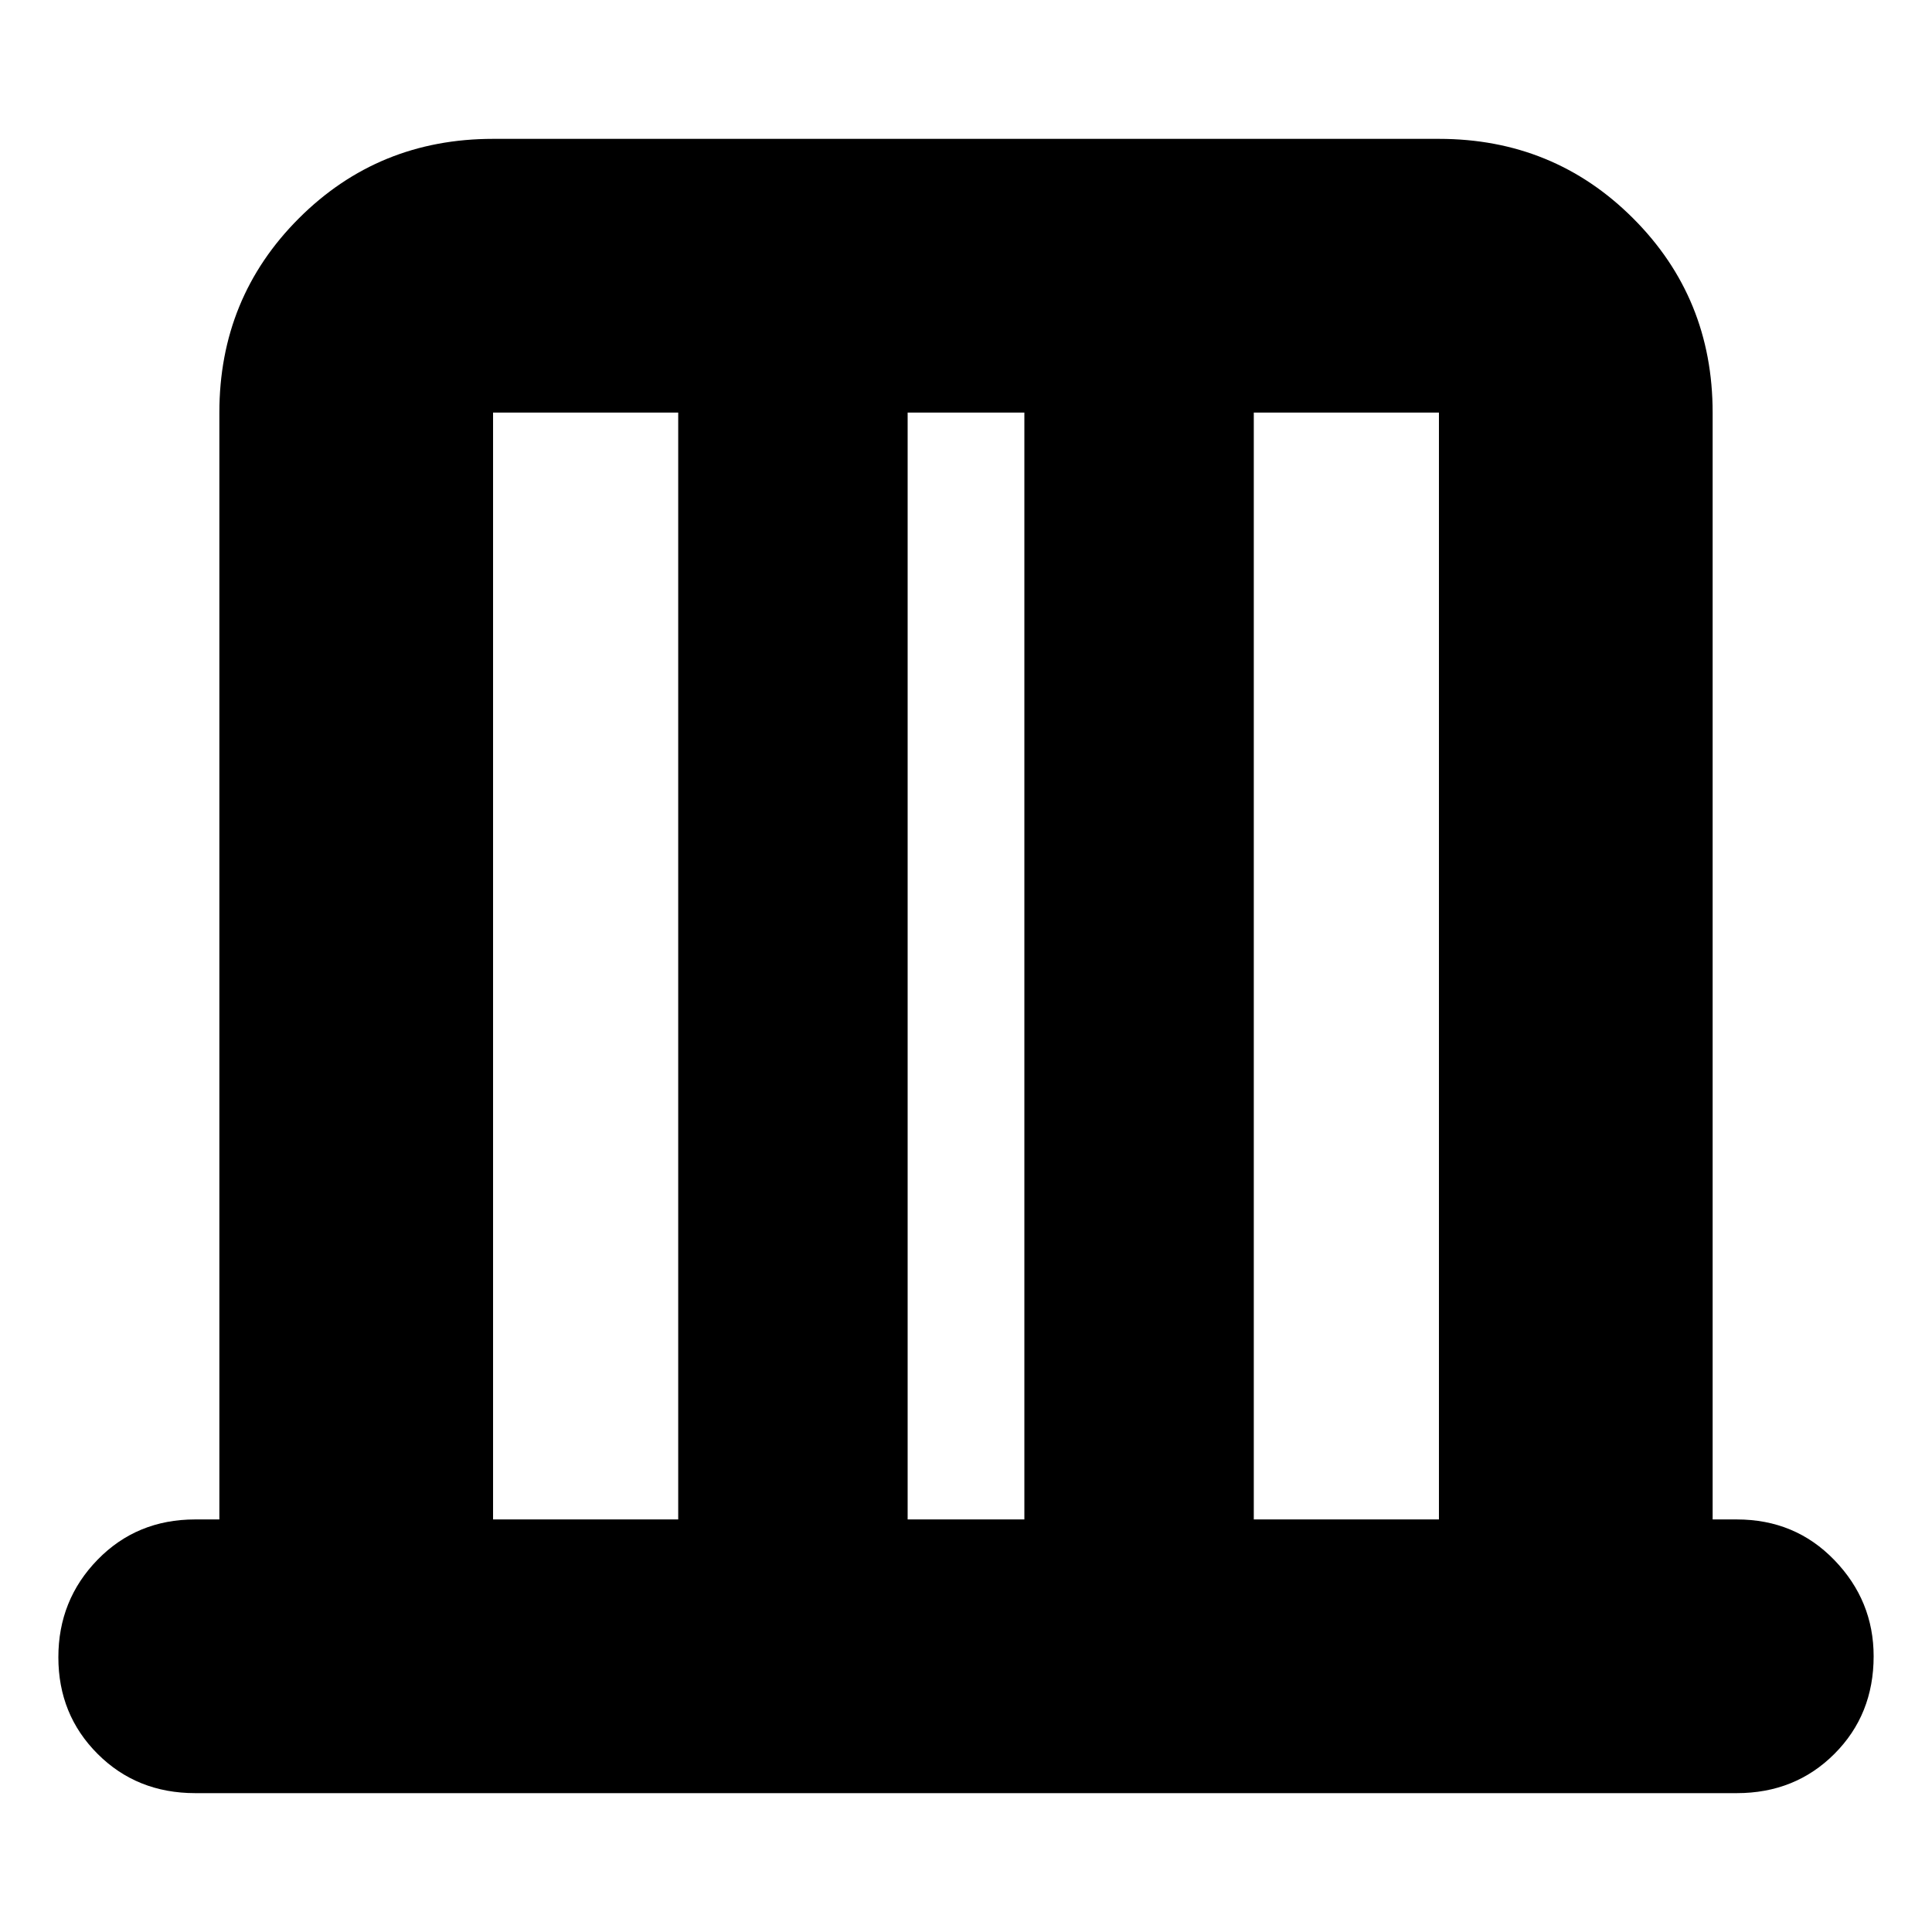 <svg xmlns="http://www.w3.org/2000/svg" height="24" viewBox="0 -960 960 960" width="24"><path d="M109-205v-550q0-57 39.5-96.5T245-891h470q57 0 96.5 39.5T851-755v550h12q29 0 48.5 20.2T931-137q0 29-19.5 48.5T863-69H97q-29 0-48.5-19.5t-19.5-48Q29-165 48.5-185T97-205h12Zm136 0h92v-550h-92v550Zm206 0h58v-550h-58v550Zm172 0h92v-550h-92v550Zm-378 0v-550 550Zm470 0v-550 550Z"/></svg>